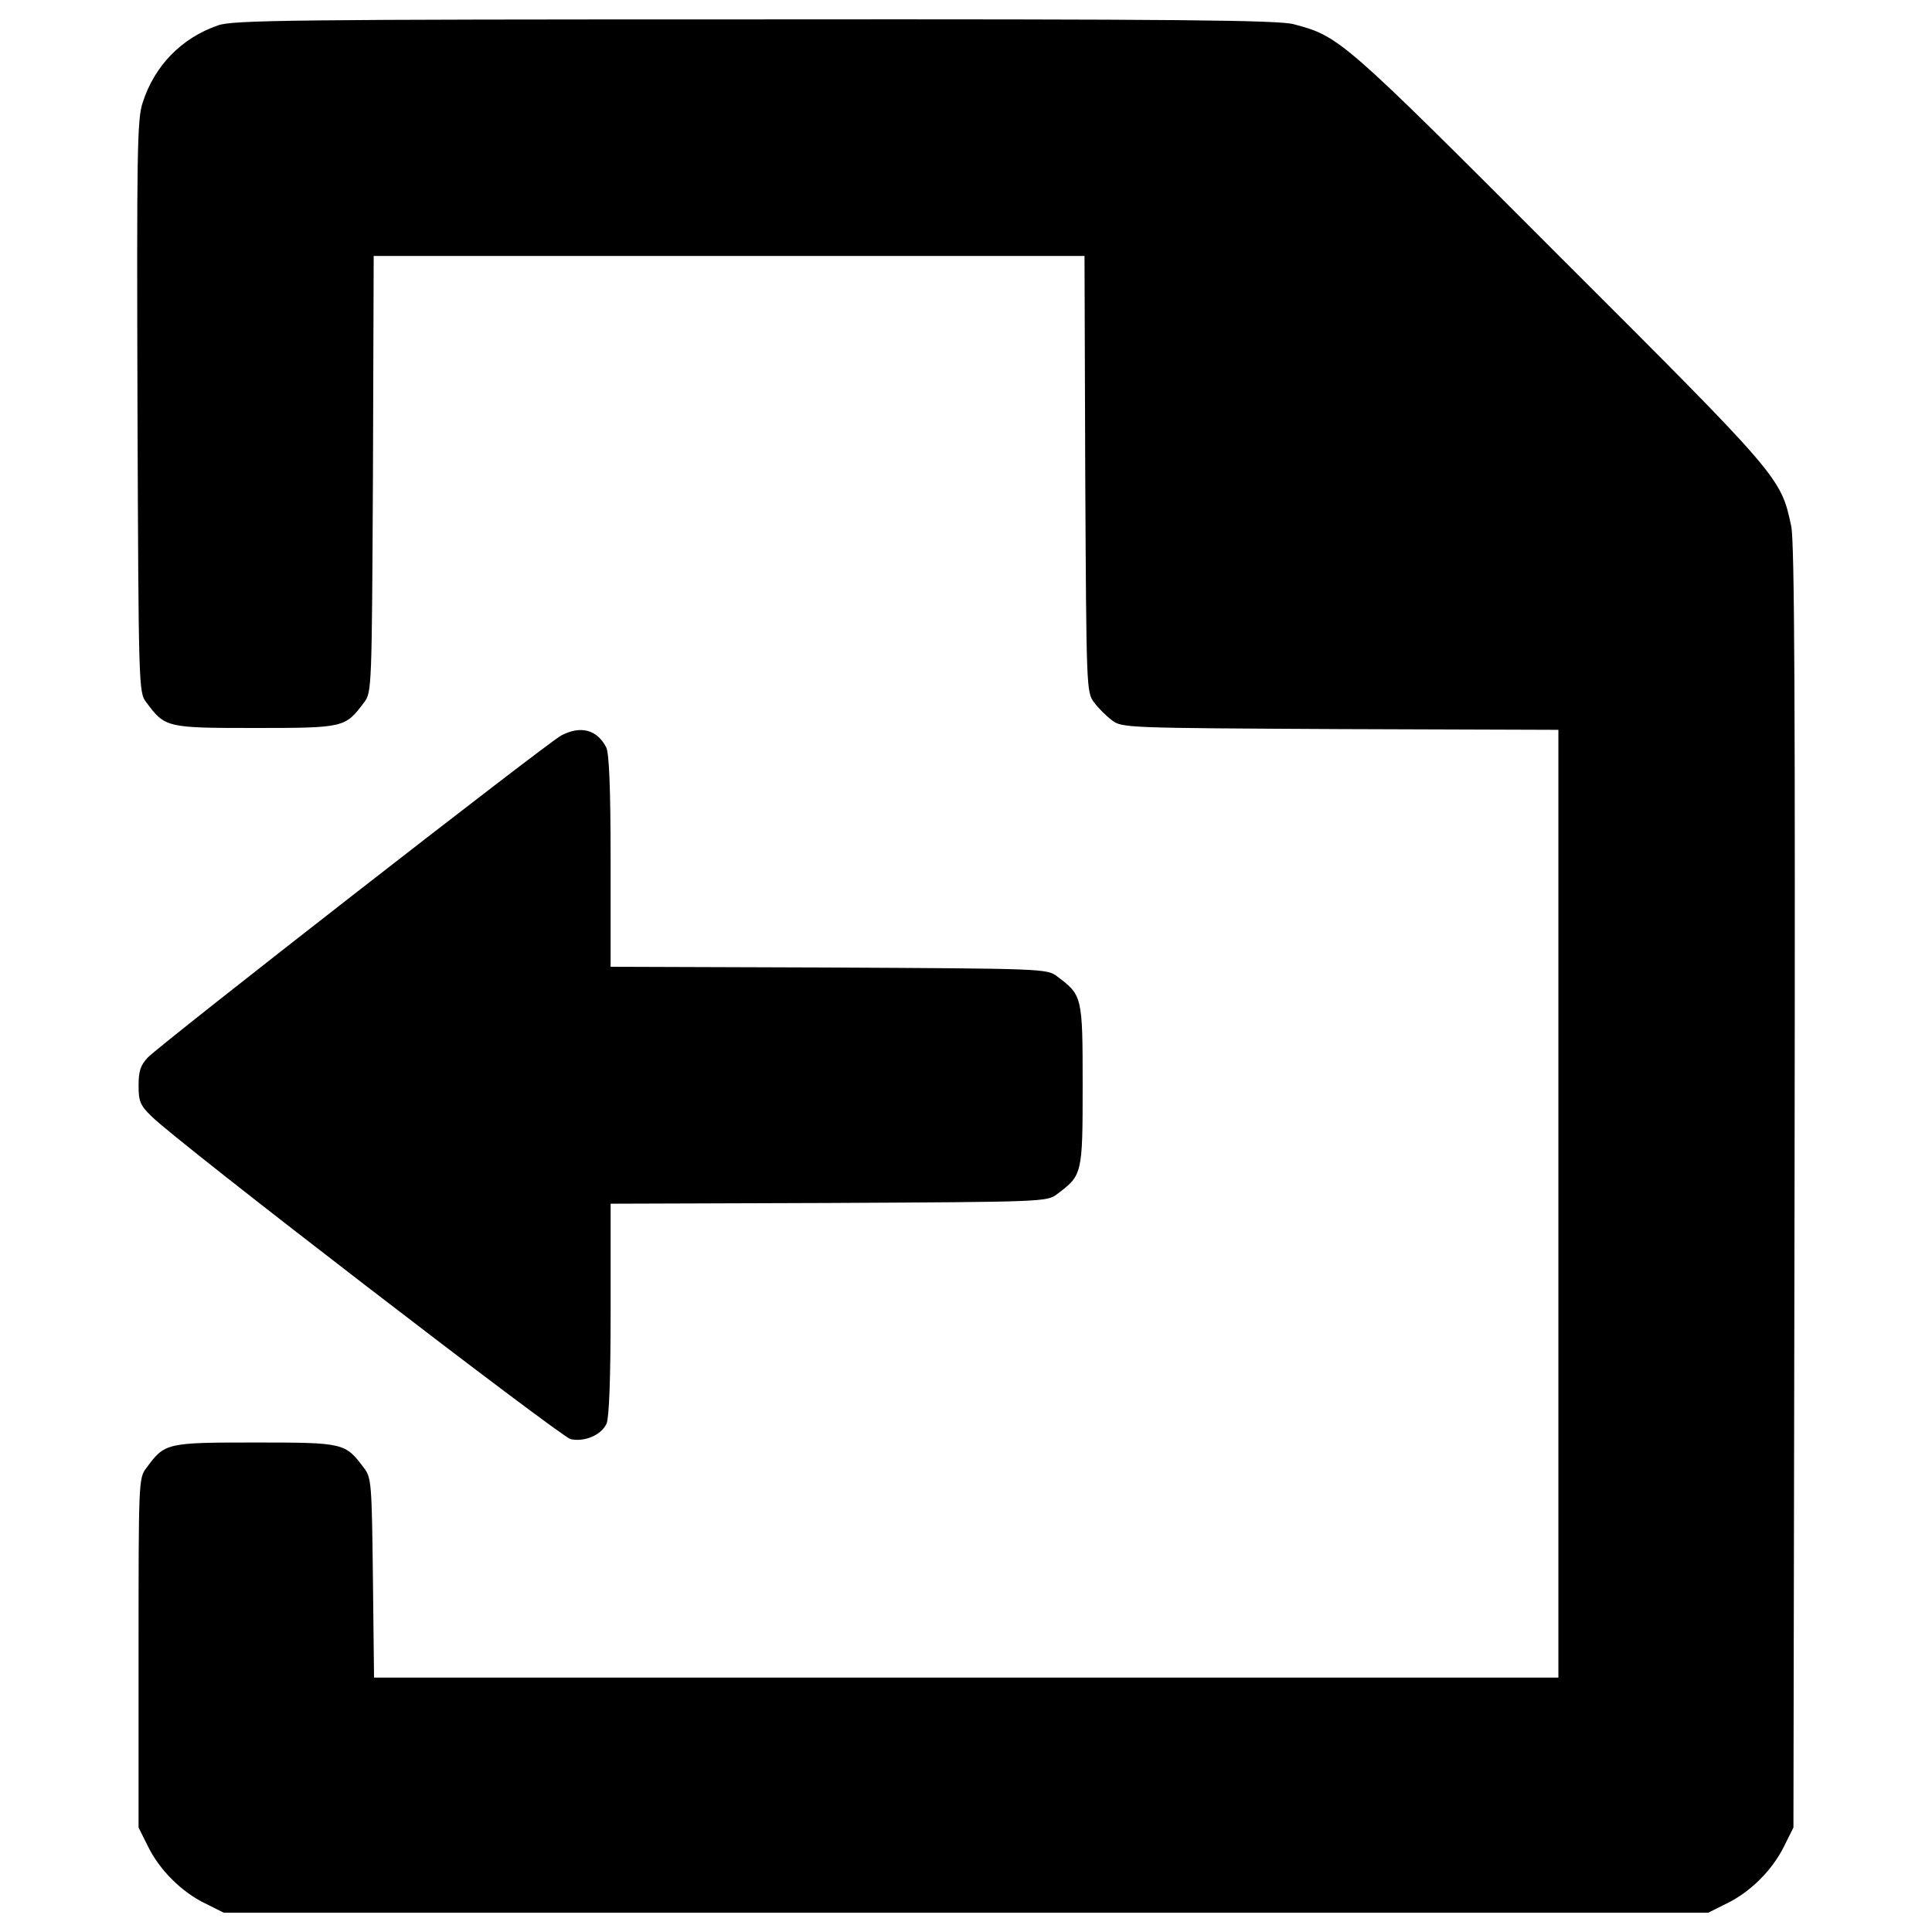 <?xml version="1.0" encoding="utf-8"?>
<!-- Svg Vector Icons : http://www.onlinewebfonts.com/icon -->
<!DOCTYPE svg PUBLIC "-//W3C//DTD SVG 1.1//EN" "http://www.w3.org/Graphics/SVG/1.1/DTD/svg11.dtd">
<svg version="1.1" xmlns="http://www.w3.org/2000/svg" xmlns:xlink="http://www.w3.org/1999/xlink" x="0px" y="0px" viewBox="0 0 1000 1000" enable-background="new 0 0 1000 1000" xml:space="preserve">
<g><g transform="translate(0,512) scale(0.1,-0.1)"><path d="M1129.3,4989c-189.7-65.2-329.6-208.9-390.9-400.5c-28.7-84.3-30.7-256.8-26.8-1573.2c5.7-1458.3,5.7-1479.3,46-1531.1c97.7-130.3,101.6-132.2,563.4-132.2c461.8,0,465.6,1.9,563.4,132.2c40.2,51.7,40.2,74.7,46,1182.3l3.8,1128.7h1839.6h1839.6l3.8-1128.7c5.8-1107.6,5.8-1130.6,46-1182.3c21.1-28.7,63.2-70.9,92-92c51.7-40.2,74.7-40.2,1182.3-46l1128.7-3.8v-2452.8v-2452.8h-3066H1936l-5.8,515.5c-5.7,486.7-7.7,519.3-46,569.1c-97.7,130.3-101.6,132.2-563.4,132.2c-461.8,0-467.6-1.9-563.4-132.2c-40.2-51.7-40.2-72.8-40.2-956.2v-904.5l47.9-95.8c59.4-122.6,174.4-237.6,297-297l95.8-47.9h3842.1h3842.1l95.8,47.9c122.6,59.4,237.6,174.4,297,297l47.9,95.8l5.8,3315.1c3.8,2489.2,0,3341.9-17.2,3420.5c-53.7,252.9-53.7,252.9-1203.4,1400.8c-1124.8,1126.7-1134.4,1134.4-1372,1197.6c-78.6,21.1-599.8,26.8-2788.1,24.9C1510.6,5019.7,1205.9,5015.8,1129.3,4989z"/><path d="M2905.6,1313.6C2834.7,1277.2,828.4-286.4,765.2-353.5c-38.3-40.2-47.9-70.9-47.9-145.6c0-80.5,7.7-101.6,67.1-159.1c136.1-136.1,2115.5-1657.5,2169.2-1670.9c72.8-15.4,159.1,21.1,185.9,80.5c13.4,32.6,21.1,228,21.1,592.1v546.1l1128.7,3.8c1107.6,5.7,1130.6,5.7,1182.3,46c130.3,97.7,132.2,101.6,132.2,563.4c0,461.8-1.9,465.6-132.2,563.4c-51.7,40.2-74.7,40.2-1182.3,46L3160.5,116V664c0,379.4-7.7,559.5-23,588.3C3089.6,1344.3,3005.3,1365.4,2905.6,1313.6z"/></g></g>
</svg>